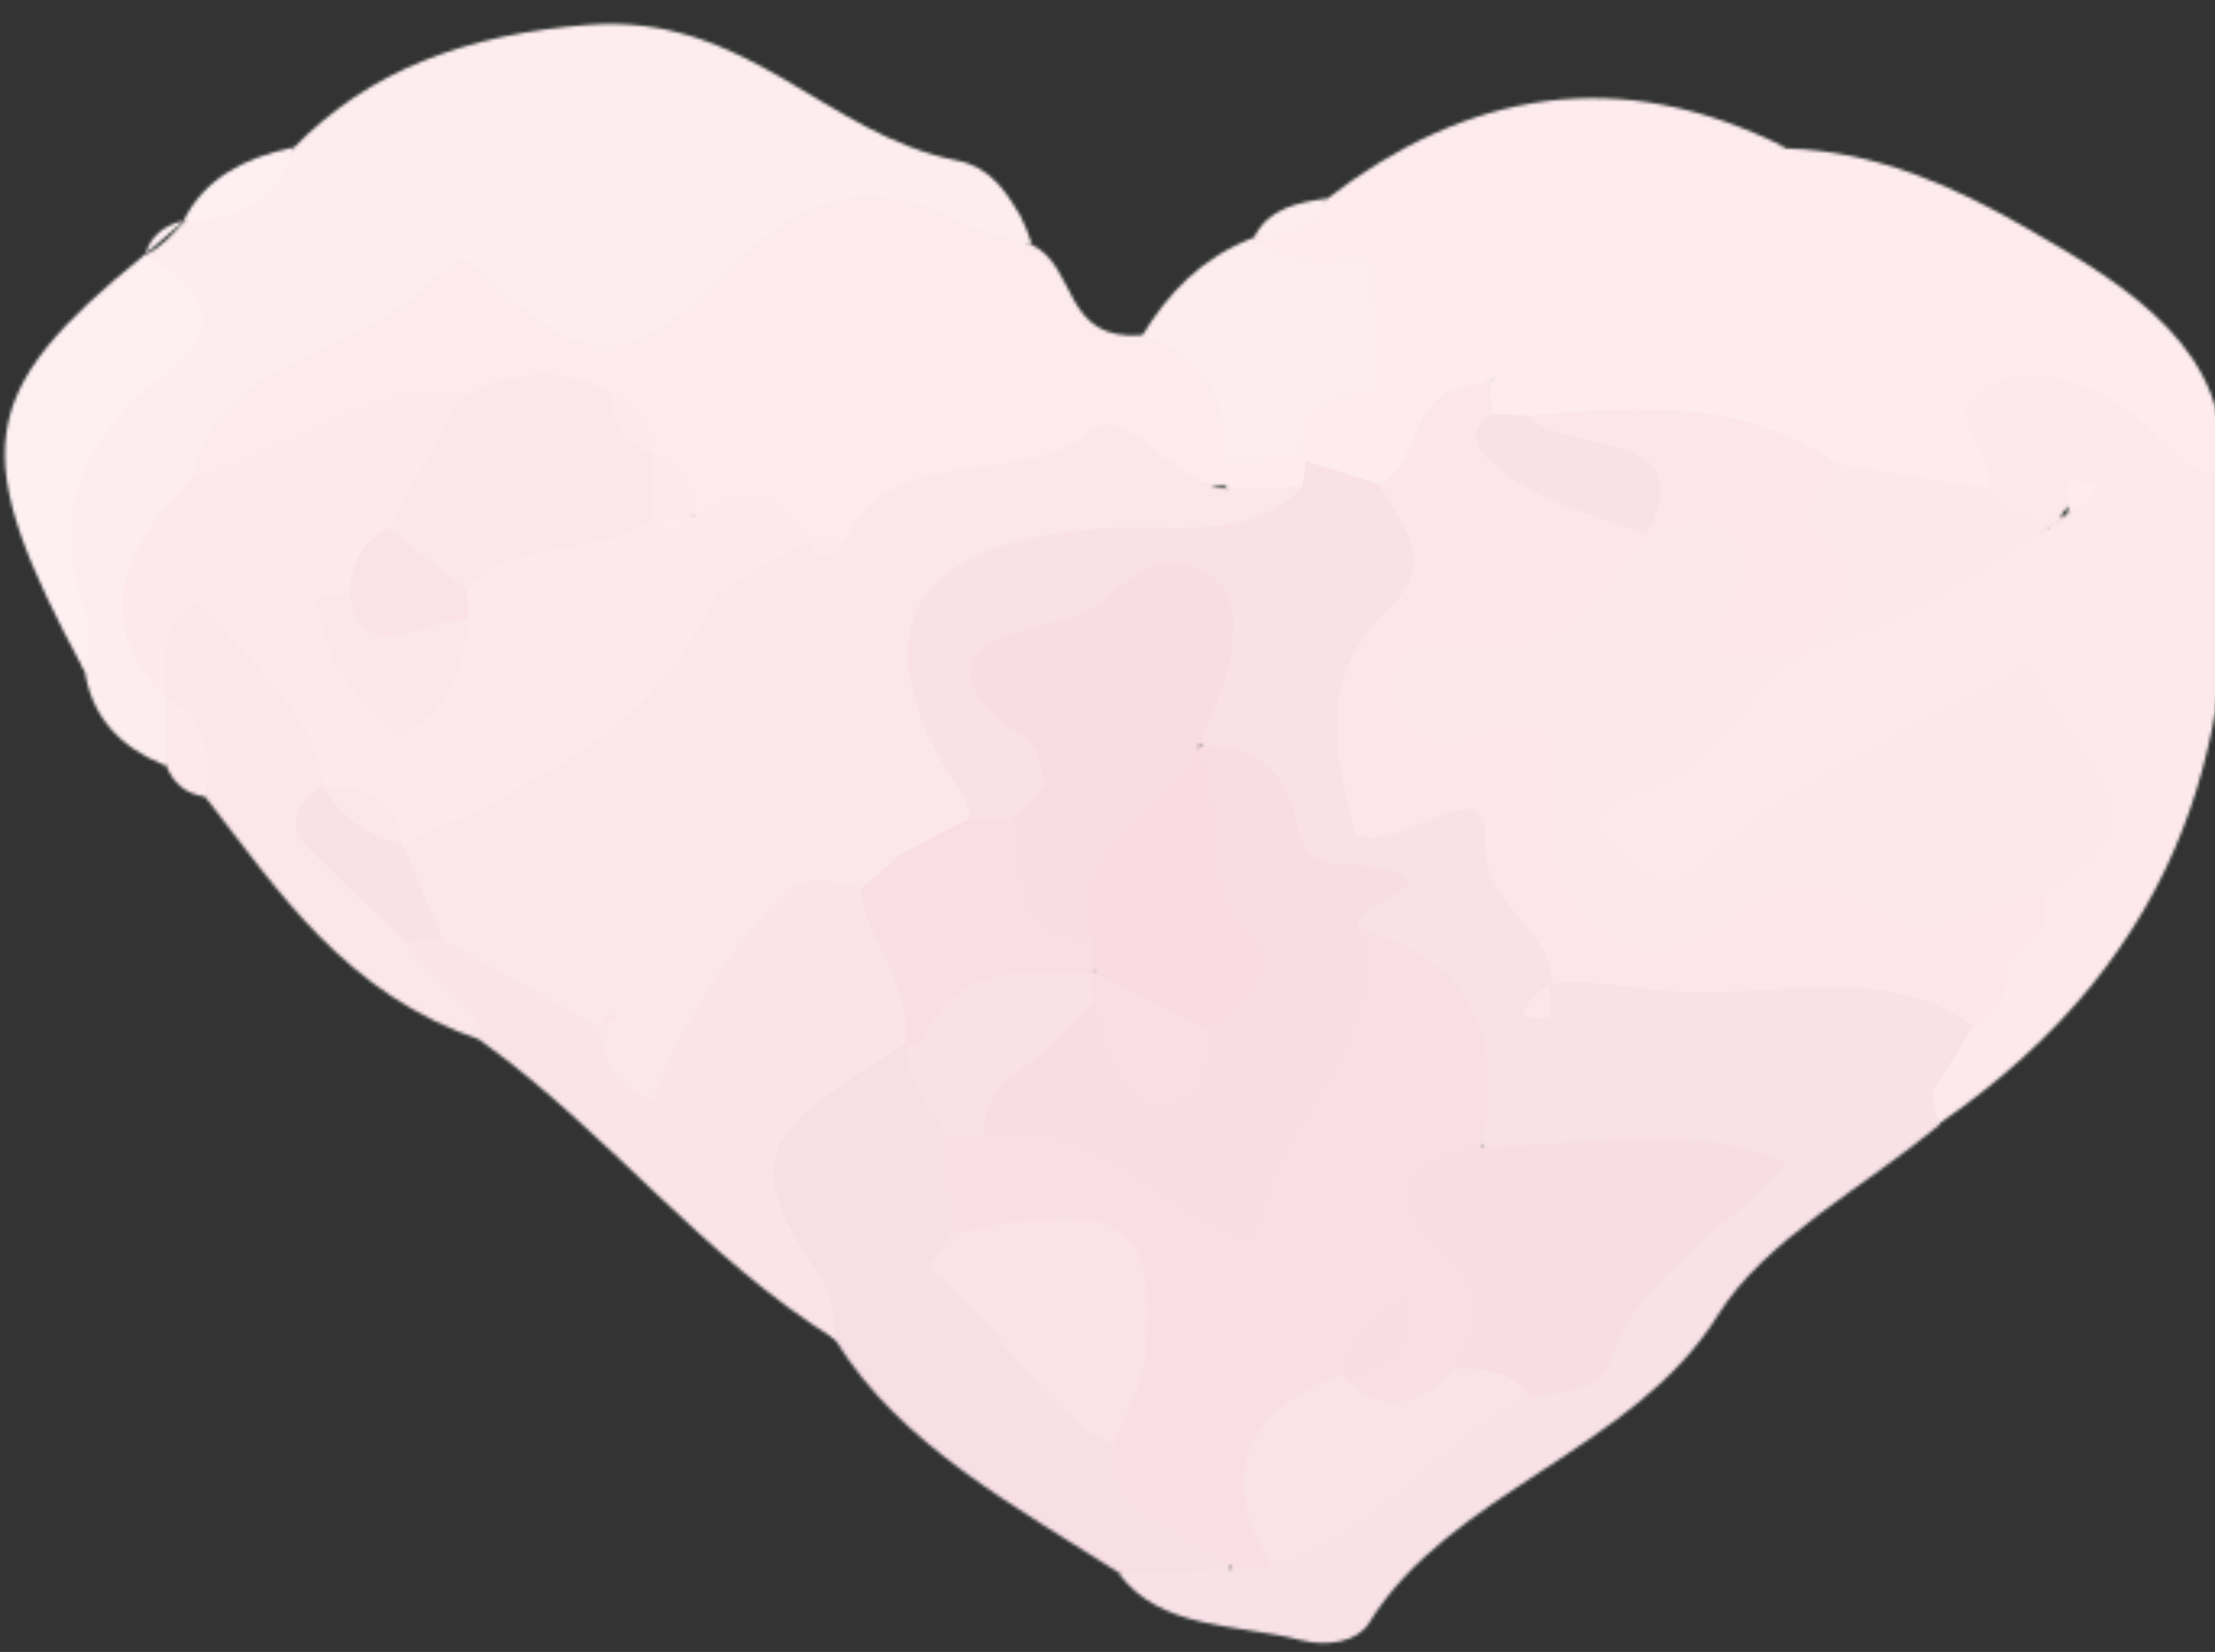 <svg width="685" height="511" viewBox="0 0 685 511" fill="none" xmlns="http://www.w3.org/2000/svg">
<rect x="0" y="0" width="685" height="511" fill="#333333" stroke="none"/>
<g clip-path="url(#clip0)">
<mask id="mask0" mask-type="alpha" maskUnits="userSpaceOnUse" x="1" y="7" width="688" height="502">
<path fill-rule="evenodd" clip-rule="evenodd" d="M26.333 208.42C28.623 221.533 36.719 231.067 51.074 236.803C57.876 232.211 59.446 226.117 59.175 219.404C58.585 215.182 57.592 211.013 56.206 206.937C48.337 185.107 57.864 165.858 70.879 147.149C99.926 117.881 127.093 86.122 180.505 114.923C191.626 120.92 210.484 118.38 217.699 107.948C241.803 72.864 282.374 79.272 319.123 75.482C318.139 72.398 316.903 69.379 315.422 66.444C311.068 59.158 306.052 51.534 296.023 49.646C254.828 41.533 231.061 3.782 181.769 7.663C144.394 10.638 114.216 21.533 90.642 45.889C82.13 56.321 68.027 60.954 56.807 68.582L56.937 68.576C53.38 72.308 50.187 76.298 45.043 78.8L44.839 78.81C41.242 87.949 45.977 99.64 38.415 106.511C2.656 138.924 15.642 173.625 26.407 208.432" fill="#F38390"/>
<path fill-rule="evenodd" clip-rule="evenodd" d="M318.99 75.656C311.788 73.456 303.792 72.227 297.452 68.868C265.541 52.005 243.953 64.133 222.893 85.625C195.66 113.383 181.569 113.945 152.832 87.635C141.58 77.341 143.32 78.238 131.46 89.063C109.292 109.29 65.906 111.856 60.028 146.916C88.575 159.85 109.156 135.195 134.865 134.756C148.254 131.96 161.477 127.779 175.526 130.298C181.341 132.025 186.612 134.772 190.984 138.355L198.938 146.324C204.187 151.987 209.22 157.813 217.26 161.061C228.451 162.98 238.545 167.095 248.975 170.797L256.415 171.577C261.537 171.073 266.537 169.846 271.197 167.95C306.143 150.439 343.994 147.493 383.055 150.631C386.248 146.427 388.396 141.751 389.37 136.885C388.132 117.753 384.2 100.679 353.407 103.642C328.393 105.703 333.42 82.552 319.064 75.653" fill="#F27181"/>
<path fill-rule="evenodd" clip-rule="evenodd" d="M599.586 347.689C676.621 294.639 694.384 224.721 687.212 147.705C677.341 141.642 676.293 130.856 669.207 123.478C655.987 109.813 637.142 103.808 617.294 110.163C592.226 118.165 597.1 135.055 604.276 151.083C609.62 159.405 617.03 165.154 629.392 164.489C637.104 164.399 636.839 156.45 643.021 154.757C641.328 158.772 636.741 160.466 633.405 163.284C601.65 166.424 578.567 183.169 554.861 198.699C528.237 207.205 511.6 226.01 492.052 241.649C479.892 251.45 483.105 262.579 493.904 271.425C504.993 280.55 517.602 290.125 533.364 276.741C548.585 263.721 566.937 254.317 584.222 243.719C596.044 236.563 606.861 219.218 622.224 227.171C637.587 235.124 634.86 252.56 628.991 267.072C626.863 270.847 625.073 274.744 623.244 278.597C620.33 284.053 617.68 289.62 614.897 295.117C611.251 302.233 606.953 309.118 602.041 315.71C596.862 322.488 592.602 329.515 592.653 337.674C593.447 341.584 595.904 345.097 599.582 347.581" fill="#F26B7E"/>
<path fill-rule="evenodd" clip-rule="evenodd" d="M614.969 150.693C617.87 139.979 598.645 128.171 614.251 119.673C628.097 112.103 645.146 118.205 656.742 126.008C666.945 132.773 672.608 144.092 686.89 147.276C690.889 108.767 658.588 88.735 626.92 70.636C605.187 58.165 580.863 46.675 552.23 45.89C502.964 29.163 472.154 69.819 429.961 74.981C425.515 76.781 421.848 79.701 419.499 83.311C417.279 90.728 419.053 98.399 417.576 105.857C416.249 109.274 414.632 112.613 412.738 115.851C407.846 122.215 400.417 127.242 397.439 134.68C397.292 138.795 398.643 142.822 401.315 146.237L406.881 150.571C413.428 154.145 421.423 155.506 429.264 154.381C451.395 148.732 447.095 127.615 461.62 117.59C493.409 101.136 528.717 93.388 564.611 87.284C537.956 115.236 492.536 95.582 462.94 116.347C460.741 117.773 459.095 119.704 458.215 121.889C457.335 124.074 457.263 126.412 458.008 128.599C461.717 131.955 466.353 134.519 471.537 136.08C499.854 140.038 530.286 136.277 555.999 150.061C575.408 155.454 594.968 158.617 615.007 150.722" fill="#F37784"/>
<path fill-rule="evenodd" clip-rule="evenodd" d="M258.618 414.929C278.456 446.878 313.679 465.737 346.374 486.729C356.404 492.615 367.328 491.665 378.475 488.906C390.967 465.256 358.785 460.639 352.585 444.903C338.024 421.448 308.063 405.675 305.181 376.562C306.374 367.164 305.647 357.704 303.031 348.582C298.197 336.362 290.978 325.7 275.917 320.192C215.5 342.049 212.445 358.718 258.581 414.93" fill="#CD2451"/>
<path fill-rule="evenodd" clip-rule="evenodd" d="M258.665 414.604C257.437 408.517 257.904 401.719 254.566 396.67C230.031 359.305 232.516 351.521 280.175 322.904L285.724 317.524C293.195 299.608 283.263 285.977 271.091 272.867C255.04 259.665 241.903 263.993 227.476 276.786C214.499 288.281 210.204 305.401 191.85 312.773L181.978 305.668C168.929 296.103 156.658 285.61 137.469 285.14C132.102 285.845 127.1 287.933 123.175 291.105C118.818 309.012 142.195 310.788 149.034 322.215C188.504 350.65 216.594 388.337 258.702 414.602" fill="#DF4967"/>
<path fill-rule="evenodd" clip-rule="evenodd" d="M380.942 485.189C369.401 485.738 357.772 486.399 346.196 487.011C359.196 504.214 382.765 502.326 402.371 507.365C410.22 509.447 419.723 507.982 423.341 502.131C447.934 461.832 505.631 448.297 531.236 406.891C545.549 383.661 576.556 367.25 600.027 347.79C598.659 344.784 597.85 341.614 597.627 338.387C575.95 332.525 559.582 341.132 544.221 352.624C513.898 371.75 499.917 402.732 469.959 422.163C441.063 437.153 418.22 458.395 391.295 475.395C387.715 478.527 384.25 481.747 380.939 485.097" fill="#CF3C61"/>
<path fill-rule="evenodd" clip-rule="evenodd" d="M423.294 81.18C443.753 83.272 463.601 87.674 480.644 70.8C498.857 52.662 525.314 47.822 552.192 45.612C500.688 19.651 453.814 28.001 410.33 61.535C405.15 68.535 393.779 67.191 387.97 73.317L387.828 73.461C393.073 95.05 407.853 89.111 423.334 81.239" fill="#F37C8A"/>
<path fill-rule="evenodd" clip-rule="evenodd" d="M26.517 208.318C26.592 201.916 28.631 194.912 26.411 189.158C15.104 160.318 24.925 135.395 50.763 115.709C73.411 98.42 59.335 89.292 44.99 78.561C-8.061 121.598 -10.581 139.652 26.519 208.379" fill="#F69BA5"/>
<path fill-rule="evenodd" clip-rule="evenodd" d="M149.047 321.87C147.238 308.318 130.792 302.659 125.368 291.032C126.062 271.011 103.174 256.541 108.131 235.487C101.97 210.658 91.403 188.836 56.706 183.83C39.492 193.136 43.326 204.454 51.314 216.174C62.934 224.077 54.454 237.872 63.508 246.574C86.409 276.05 106.79 307.475 149.047 321.87Z" fill="#E6576E"/>
<path fill-rule="evenodd" clip-rule="evenodd" d="M423.455 81.198C410.635 81.439 396.918 84.274 387.912 73.394C371.35 79.698 361.084 90.85 353.157 103.918C374.664 110.331 379.146 124.899 378.789 141.771C386.698 147.541 394.251 146.321 401.564 140.549C401.681 137.471 401.72 134.319 401.799 131.212C407.685 125.016 418.692 126.213 424.751 120.163C424.621 116.943 424.603 113.748 424.547 110.524C431.02 103.686 430.72 97.17 423.849 90.936C423.718 87.7 423.494 84.454 423.363 81.202" fill="#F38491"/>
<path fill-rule="evenodd" clip-rule="evenodd" d="M56.737 68.299C74.782 67.747 86.717 60.902 90.566 45.616C75.148 48.836 63.004 55.537 56.737 68.299Z" fill="#F69BA5"/>
<path fill-rule="evenodd" clip-rule="evenodd" d="M63.569 246.477C64.088 234.961 66.171 223.032 51.356 216.06C51.339 222.999 51.377 229.904 51.379 236.842C53.439 241.836 56.897 245.548 63.569 246.477Z" fill="#F1687B"/>
<path fill-rule="evenodd" clip-rule="evenodd" d="M388.015 73.171C397.897 72.44 406.529 70.113 410.4 61.371C400.908 62.604 392.101 64.725 388.015 73.171Z" fill="#F38491"/>
<path fill-rule="evenodd" clip-rule="evenodd" d="M45.097 78.485C49.061 75.05 53.026 71.642 56.992 68.258C54.026 68.795 51.303 70.058 49.181 71.883C47.058 73.708 45.635 76.009 45.097 78.485Z" fill="#F69BA5"/>
<path fill-rule="evenodd" clip-rule="evenodd" d="M51.218 216.014C51.598 205.244 48.204 193.716 61.983 186.057C68.355 190.555 76.342 193.211 84.779 193.639C93.217 194.066 101.662 192.242 108.884 188.433C117.657 182.578 123.154 174.575 129.164 166.855C137.343 153.21 152.206 140.721 142.247 123.638C109.418 117.198 88.852 142.691 60.122 146.884C38.758 168.668 27.226 191.105 51.182 216.047" fill="#F1687B"/>
<path fill-rule="evenodd" clip-rule="evenodd" d="M136.619 290.552C152.811 299.578 169.034 308.602 185.288 317.625L185.292 317.733C186.463 325.615 187.782 333.491 201.561 340.574C210.733 317.597 223.246 296.55 241.113 277.781C249.648 268.838 257.319 272.91 265.99 274.678L274.092 274.293C279.366 273.098 284.433 271.307 289.148 268.97C298.418 263.554 305.865 257.043 307.339 247.192C290.526 184.73 290.581 185.173 364.189 173.533C380.762 170.887 406.669 174.937 403.049 148.653C394.694 145.979 386.744 145.989 379.449 151.219C362.11 149.126 347.617 124.819 337.939 132.987C315.576 151.97 273.859 136.404 261.682 167.14C257.968 170.618 254.073 171.002 249.926 167.914C237.439 163.901 224.51 167.741 218.721 175.371C192.215 209.721 150.269 231.601 119.237 262.159C115.176 275.879 123.702 284.149 136.543 290.509" fill="#E6576E"/>
<path fill-rule="evenodd" clip-rule="evenodd" d="M124.483 261.366C163.131 243.402 201.753 226.206 219.116 188.203C223.155 179.48 239.458 174.378 250.099 167.658C242.783 152.141 230.324 151.015 214.399 159.505L208.427 160.295C204.667 158.94 200.765 157.76 196.754 156.616C192 156.424 187.221 156.765 182.546 157.629C164.58 161.905 145.191 164.008 135.869 180.439C133.879 184.308 132.225 188.283 130.921 192.336C107.297 224.438 111.242 179.462 97.368 184.617L62.01 186.299C75.885 204.558 97.379 219.263 99.8 242.946L102.898 248.076C107.005 252.656 112.126 256.539 117.998 259.526L124.485 261.396" fill="#F06377"/>
<path fill-rule="evenodd" clip-rule="evenodd" d="M144.194 182.399C158.545 165.544 186.333 173.437 202.351 159.759C209.011 153.023 208.583 146.547 201.735 140.377C194.388 135.612 196.204 126.419 188.949 121.65C173.013 113.025 157.442 114.365 142.158 123.738C134.724 137.002 127.271 150.262 119.799 163.518C122.955 174.195 123.769 187.01 144.195 182.429" fill="#E6576E"/>
<path fill-rule="evenodd" clip-rule="evenodd" d="M188.869 121.628C189.635 129.572 192.039 136.7 201.653 140.379C201.124 132.332 198.81 125.137 188.869 121.628Z" fill="#F06377"/>
<path fill-rule="evenodd" clip-rule="evenodd" d="M201.655 140.457C201.916 146.919 202.067 153.417 202.291 159.866L202.578 160.083C204.233 161.224 206.364 161.791 208.54 161.671C210.717 161.55 212.776 160.75 214.304 159.433C213.774 151.368 211.405 144.191 201.692 140.455" fill="#F06377"/>
<path fill-rule="evenodd" clip-rule="evenodd" d="M379.226 151.231L402.484 150.602L406.339 145.623L403.868 142.676L401.712 140.664L378.977 141.882C378.935 144.948 379.063 148.113 379.227 151.262" fill="#F37784"/>
<path fill-rule="evenodd" clip-rule="evenodd" d="M249.948 167.727C254.321 174.158 258.204 173.973 261.699 166.954C257.797 167.139 253.882 167.432 249.948 167.727Z" fill="#F06377"/>
<path fill-rule="evenodd" clip-rule="evenodd" d="M632.468 277.422C678.566 251.068 636.138 230.659 628.498 203.928C593.347 224.19 555.963 239.169 530.29 262.848C513.32 278.561 509.749 269.52 501.905 262.955C488.074 251.333 500.374 248.476 512.124 243.91C533.818 235.495 540.27 214.48 558.384 202.781L555.518 196.961C543.411 178.472 553.271 134.468 499.448 164.091C482.66 178.813 460.375 184.509 439.198 192.884C412.311 203.466 413.045 227.608 436.696 232.301C464.512 237.824 465.803 247.756 469.367 266.253C475.593 297.886 508.278 311.989 536.992 294.797C554.672 284.269 562.12 278.711 581.998 291.858C599.13 303.108 618.229 289.628 632.429 277.378" fill="#EE6175"/>
<path fill-rule="evenodd" clip-rule="evenodd" d="M632.525 277.405C615.403 276.683 599.609 293.72 582.445 282.784C563.301 270.574 552.555 270.748 531.843 286.728C508.776 304.51 478.27 285.036 479.039 251.754C479.546 232.157 488.487 215.308 451.084 229.302C442.919 232.348 429.205 223.276 430.96 210.748C432.002 203.017 439.717 198.041 447.197 199.636C483.365 207.379 494.576 184.292 509.699 165.813L507.231 159.785C496.361 144.939 472.171 143.217 461.333 128.262C461.21 125.195 461.028 122.085 460.79 118.932L460.618 118.802C433.86 117.755 441.308 142.427 426.232 150.15C418.879 186.127 381.231 220.228 413.576 258.617C445.601 262.486 450.559 289.766 470.459 304.167C474.367 307.131 478.717 309.669 483.408 311.724C524.773 322.814 567.887 315.708 610.193 317.536C619.272 312.802 620.993 305.377 621.191 297.425C625.461 294.364 628.014 290.11 632.189 286.977C632.338 283.774 632.449 280.573 632.562 277.403" fill="#EA566D"/>
<path fill-rule="evenodd" clip-rule="evenodd" d="M610.265 317.656C583.357 297.446 549.473 308.682 518.914 306.805C506.023 306.036 493.032 302.802 479.769 304.307L479.939 304.391C480.715 287.378 457.868 280.529 459.2 258.915C460.495 236.843 433.196 264.296 419.101 258.044C417.653 259.513 416.66 261.248 416.21 263.094C415.761 264.94 415.87 266.839 416.526 268.619C423.326 275.48 414.062 284.224 419.592 291.298C447.321 308.874 438.873 343.797 466.891 361.191C495.499 366.154 524.108 367.924 552.661 359.598C563.114 345.885 584.386 348.143 597.343 338.148C601.643 331.282 605.907 324.463 610.225 317.581" fill="#DA3C5E"/>
<path fill-rule="evenodd" clip-rule="evenodd" d="M615.07 151.08C599.227 148.538 583.39 145.985 567.559 143.422C533.958 160.373 563.971 183.065 558.031 202.554L558.221 202.668C589.37 193.832 614.411 176.966 639.08 159.58C629.402 159.948 620.513 158.743 615.147 151.138" fill="#EE6175"/>
<path fill-rule="evenodd" clip-rule="evenodd" d="M639.013 159.633C643.961 157.215 649.767 150.345 647.029 149.599C633.458 145.633 641.932 156.128 638.937 159.575" fill="#F37784"/>
<path fill-rule="evenodd" clip-rule="evenodd" d="M632.118 287.304C628.441 290.812 624.8 294.288 621.12 297.751C624.8 294.288 628.441 290.812 632.118 287.304Z" fill="#EE6175"/>
<path fill-rule="evenodd" clip-rule="evenodd" d="M419.362 267.24C419.23 263.974 419.099 260.724 419.097 257.468C412.9 233.909 407.098 209.595 428.792 189.086C445.183 173.607 433.368 162.419 426.388 149.773L404.025 142.696L402.642 150.672C386.208 167.858 362.91 161.947 342.334 163.325C285.023 167.097 267.023 191.392 291.278 235.687C294.419 241.39 299.418 246.297 299.891 252.941L307.235 256.263L315.594 254.851C321.166 252.46 325.612 248.558 328.172 243.812C330.732 239.065 331.248 233.768 329.632 228.824C323.08 211.196 331.912 196.722 352.438 196.851C375.095 196.986 360.358 218.101 367.548 228.126C389.175 237.189 375.549 278.432 419.418 267.237" fill="#DB395D"/>
<path fill-rule="evenodd" clip-rule="evenodd" d="M460.582 118.576C493.375 117.019 526.132 115.464 558.931 114.015C573.498 113.323 584.615 110.239 589.204 96.409C593.364 83.871 594.85 75.747 575.097 72.765C542.654 67.905 480.35 91.747 460.41 118.446L460.582 118.576Z" fill="#F37C8A"/>
<path fill-rule="evenodd" clip-rule="evenodd" d="M558.09 202.485C561.721 190.5 585.614 180.378 561.771 165.57C554.471 161.079 564.978 150.887 567.638 143.326C539.637 123.324 506.152 125.424 472.342 128.646C470.592 135.794 475.509 144.653 481.668 142.471C516.393 130.221 497.953 159.697 509.137 165.355L509.561 165.765C537.553 154.342 543.132 170.834 535.845 185.004C521.202 213.486 547.564 199.806 558.09 202.485Z" fill="#EA566D"/>
<path fill-rule="evenodd" clip-rule="evenodd" d="M509.145 165.157C527.69 131.478 483.828 141.272 472.359 128.521C468.648 128.406 464.935 128.244 461.222 128.083C453.599 133.451 456.075 138.308 461.632 143.295C474.554 154.857 492.395 159.29 509.148 165.218" fill="#D93C5B"/>
<path fill-rule="evenodd" clip-rule="evenodd" d="M423.86 90.978C424.124 97.529 424.389 104.064 424.652 110.583C436.403 103.492 436.139 96.957 423.86 90.978Z" fill="#F37C8A"/>
<path fill-rule="evenodd" clip-rule="evenodd" d="M424.829 120.246C415.191 121.041 406.515 123.171 401.896 131.27C411.574 130.55 420.309 128.494 424.829 120.246Z" fill="#F37C8A"/>
<path fill-rule="evenodd" clip-rule="evenodd" d="M458.321 354.342C464.186 324.614 459.57 298.951 420.792 287.086C413.932 293.13 411.111 300.873 407.72 308.304C392.97 340.314 383.336 380.535 327.24 341.229C321.973 337.576 313.376 345.147 305.819 345.845C300.915 346.553 296.443 348.704 293.229 351.9C293.629 361.81 293.863 371.728 294.225 381.609C344.459 385.505 337.161 420.189 344.023 447.267C342.447 469.321 368.451 472.556 380.973 485.025C385.119 484.827 389.29 484.767 393.422 484.678C405.221 466.841 401.269 445.695 412.151 428.102C412.083 429.642 415.001 422.448 413.272 428.786C411.544 435.124 414.941 426.924 413.84 433.647C428.654 444.546 442.253 442.362 455.14 430.805C483.295 405.565 451.54 379.779 458.321 354.342Z" fill="#D72453"/>
<path fill-rule="evenodd" clip-rule="evenodd" d="M344.173 447.186C347.656 437.937 353.425 428.78 354.27 419.412C358.285 376.944 347.034 370.179 294.382 381.537C291.777 385.456 286.25 392.328 287.07 392.888C309.673 408.44 318.586 433.973 344.173 447.186Z" fill="#DE3D5E"/>
<path fill-rule="evenodd" clip-rule="evenodd" d="M293.244 351.648C297.046 351.667 300.824 351.549 304.598 351.338C311.838 346.953 311.982 338.141 320.439 334.496C325.984 330.907 330.936 326.722 335.159 322.057C339.713 316.831 342.772 311.292 341.69 304.721C339.401 300.833 335.889 297.548 331.516 295.202C294.949 279.547 286.788 300.603 279.824 323.276L279.982 323.069C279.782 334.188 287.391 342.6 293.244 351.633" fill="#DE375D"/>
<path fill-rule="evenodd" clip-rule="evenodd" d="M279.779 323.197L285.403 322.422C293.734 299.179 315.464 299.666 337.813 301.215L341.693 295.853C341.524 291.651 340.085 287.578 337.507 284.006C329.32 273.641 327.26 259.834 312.658 253.123L300.157 253.012C292.674 256.871 285.223 260.749 277.804 264.646C274.231 268.218 270.392 271.603 266.31 274.78L266.11 274.882C267.732 291.628 283.104 305.447 279.798 323.196" fill="#D62353"/>
<path fill-rule="evenodd" clip-rule="evenodd" d="M136.853 290.359C132.755 280.738 128.657 271.107 124.558 261.465L124.351 261.368C117.598 254.142 109.354 247.976 99.987 243.146L99.852 243.014C90.532 248.745 88.657 255.597 96.022 262.992C105.476 272.533 115.474 281.755 125.272 291.079C129.123 290.896 132.932 290.622 136.779 290.363" fill="#D93959"/>
<path fill-rule="evenodd" clip-rule="evenodd" d="M458.146 354.62C432.773 358.713 430.362 371.51 444.637 384.925C458.294 397.755 459.17 409.32 449.394 423.326C454.525 431.051 466.648 426.543 472.955 432.2C482.377 431 495.266 429.849 497.456 422.591C505.609 395.028 534.329 380.658 552.873 359.863C522.665 346.101 489.962 354.519 458.146 354.62Z" fill="#D41C4D"/>
<path fill-rule="evenodd" clip-rule="evenodd" d="M473.134 432.236C468.191 424.12 459.132 423.277 449.573 423.363C438.304 436.18 426.546 437.339 414.208 425.045C380.469 439.024 378.763 460.091 393.438 484.786C426.915 474.442 443.788 446.682 473.131 432.175" fill="#DF4161"/>
<path fill-rule="evenodd" clip-rule="evenodd" d="M97.376 184.506C103.151 208.124 103.151 208.124 123.403 227.996C139.311 219.264 144.226 206.446 144.653 191.752C133.822 185.276 120.101 187.097 108.257 183.527L97.376 184.506Z" fill="#E6576E"/>
<path fill-rule="evenodd" clip-rule="evenodd" d="M108.207 183.487C112.425 208.514 132.11 190.032 144.6 191.711C144.624 188.637 144.555 185.568 144.224 182.403L119.821 163.484C111.041 168.28 108.739 175.55 108.133 183.491" fill="#DB3A60"/>
<path fill-rule="evenodd" clip-rule="evenodd" d="M266.216 274.685C270.064 271.276 273.858 267.901 277.707 264.523C273.858 267.901 270.064 271.276 266.216 274.685Z" fill="#DF4967"/>
<path fill-rule="evenodd" clip-rule="evenodd" d="M185.587 317.788L190.194 315.279C189.211 312.038 187.336 312.896 185.545 317.682L185.55 317.789" fill="#DF4967"/>
<path fill-rule="evenodd" clip-rule="evenodd" d="M100.044 243.121C102.195 247.488 105.493 251.384 109.702 254.532C113.911 257.68 118.928 260.002 124.396 261.332C123.244 248.883 115.173 242.739 100.044 243.121Z" fill="#E6576E"/>
<path fill-rule="evenodd" clip-rule="evenodd" d="M214.308 159.454L202.609 160.101C206.851 165.584 210.685 165.126 214.308 159.454Z" fill="#F27181"/>
<path fill-rule="evenodd" clip-rule="evenodd" d="M338.38 310.375C334.628 313.919 330.879 317.541 327.072 321.088C323.265 324.635 319.561 327.977 315.5 331.229C306.118 335.887 304.588 343.461 304.466 351.474C340.569 344.377 355.37 374.704 388.264 383.683C391.734 348.812 429.916 323.864 420.672 286.939C413.156 280.872 458.485 271.676 419.552 267.472C408.289 268.27 402.764 265.105 401.009 254.722C398.835 241.299 390.614 230.624 371.303 230.544L365.947 235.687C352.758 262.274 379.666 287.446 367.523 313.737C353.979 332.457 348.363 310.038 338.417 310.373" fill="#CF1A47"/>
<path fill-rule="evenodd" clip-rule="evenodd" d="M479.986 304.318C474.924 306.649 469.23 313.545 471.855 314.234C485.286 317.976 476.838 307.665 479.815 304.218L479.986 304.318Z" fill="#EA566D"/>
<path fill-rule="evenodd" clip-rule="evenodd" d="M312.464 253.107C321.187 265.561 307.278 288.716 337.579 291.041C344.634 269.55 364.685 252.852 370.534 230.911L371.255 230.369C374.494 220.99 379.185 211.711 380.639 202.248C382.094 192.785 382.96 181.151 370.843 176.07C358.103 170.757 348.996 178.647 340.834 186.492L330.945 191.575C296.769 197.583 289.151 208.815 317.84 229.098C321.565 231.749 321.612 237.974 323.376 242.579C319.811 246.208 316.855 250.192 312.526 253.258" fill="#CF1A47"/>
<path fill-rule="evenodd" clip-rule="evenodd" d="M312.586 253.072C316.15 249.507 319.825 245.937 323.445 242.4C319.769 245.94 316.187 249.506 312.586 253.072Z" fill="#D62353"/>
<path fill-rule="evenodd" clip-rule="evenodd" d="M414.139 424.998C429.946 423.385 438.099 417.297 434.832 402.501C419.983 406.711 419.595 417.317 414.139 424.998Z" fill="#D41C4D"/>
<path fill-rule="evenodd" clip-rule="evenodd" d="M338.425 310.367C339.635 315.059 339.766 320.141 342.161 324.331C346.15 331.243 349.228 342.24 358.869 341.689C373.783 340.78 373.177 328.542 374.275 318.975C368.243 305.121 359.374 294.937 338.447 300.805L337.784 301.375L338.425 310.367Z" fill="#D62353"/>
<path fill-rule="evenodd" clip-rule="evenodd" d="M315.626 331.159C319.505 327.779 323.36 324.401 327.191 321.024C323.36 324.401 319.505 327.779 315.626 331.159Z" fill="#D62353"/>
<path fill-rule="evenodd" clip-rule="evenodd" d="M338.341 300.76C350.297 306.834 362.252 312.862 374.191 318.937C385.59 311.214 397.294 299.078 388.116 290.119C369.588 272.072 381.017 249.462 370.563 230.984C359.964 251.156 326.781 263.175 337.599 291.123C337.876 294.309 338.136 297.525 338.34 300.745" fill="#D1173A"/>
</mask>
<g mask="url(#mask0)">
<path fill-rule="evenodd" clip-rule="evenodd" d="M26.333 208.42C28.623 221.533 36.719 231.067 51.074 236.803C57.876 232.211 59.446 226.117 59.175 219.404C58.585 215.182 57.593 211.013 56.206 206.937C48.337 185.107 57.864 165.858 70.879 147.149C99.926 117.881 127.093 86.122 180.505 114.923C191.627 120.92 210.484 118.38 217.699 107.948C241.803 72.864 282.374 79.272 319.123 75.482C318.139 72.398 316.903 69.379 315.422 66.444C311.068 59.158 306.052 51.534 296.023 49.646C254.828 41.533 231.061 3.782 181.769 7.663C144.394 10.638 114.216 21.533 90.642 45.889C82.13 56.321 68.027 60.954 56.807 68.582L56.937 68.576C53.38 72.308 50.187 76.298 45.043 78.8L44.839 78.81C41.242 87.949 45.977 99.64 38.415 106.511C2.656 138.924 15.642 173.625 26.408 208.432" fill="#F38390"/>
<path fill-rule="evenodd" clip-rule="evenodd" d="M318.99 75.656C311.788 73.456 303.792 72.227 297.452 68.868C265.541 52.005 243.953 64.133 222.893 85.625C195.66 113.383 181.569 113.945 152.832 87.635C141.58 77.341 143.32 78.238 131.459 89.063C109.292 109.29 65.906 111.856 60.028 146.916C88.575 159.85 109.156 135.195 134.865 134.756C148.254 131.96 161.477 127.779 175.526 130.298C181.341 132.025 186.612 134.772 190.984 138.355L198.938 146.324C204.187 151.987 209.22 157.813 217.26 161.061C228.451 162.98 238.545 167.095 248.975 170.797L256.415 171.577C261.537 171.073 266.537 169.846 271.197 167.95C306.143 150.439 343.994 147.493 383.055 150.631C386.248 146.427 388.396 141.751 389.37 136.885C388.132 117.753 384.2 100.679 353.407 103.642C328.393 105.703 333.42 82.552 319.064 75.653" fill="#F27181"/>
<path fill-rule="evenodd" clip-rule="evenodd" d="M599.586 347.689C676.621 294.639 694.384 224.721 687.212 147.705C677.341 141.642 676.293 130.856 669.207 123.478C655.987 109.813 637.142 103.808 617.294 110.163C592.226 118.165 597.1 135.055 604.276 151.083C609.62 159.405 617.03 165.154 629.392 164.489C637.104 164.399 636.839 156.45 643.021 154.757C641.328 158.772 636.741 160.466 633.405 163.284C601.65 166.424 578.567 183.169 554.861 198.699C528.237 207.205 511.6 226.01 492.052 241.649C479.892 251.45 483.105 262.579 493.904 271.425C504.993 280.55 517.602 290.125 533.364 276.741C548.585 263.721 566.937 254.317 584.222 243.719C596.044 236.563 606.861 219.218 622.224 227.171C637.587 235.124 634.86 252.56 628.991 267.072C626.863 270.847 625.073 274.744 623.244 278.597C620.33 284.053 617.68 289.62 614.897 295.117C611.251 302.233 606.953 309.118 602.041 315.71C596.862 322.488 592.602 329.515 592.653 337.674C593.447 341.584 595.904 345.097 599.582 347.581" fill="#F26B7E"/>
<path fill-rule="evenodd" clip-rule="evenodd" d="M614.969 150.693C617.87 139.979 598.645 128.171 614.251 119.673C628.097 112.103 645.146 118.205 656.742 126.008C666.945 132.773 672.608 144.092 686.89 147.276C690.889 108.767 658.588 88.735 626.92 70.636C605.187 58.165 580.863 46.675 552.23 45.89C502.964 29.163 472.154 69.819 429.961 74.981C425.515 76.781 421.848 79.701 419.499 83.311C417.279 90.728 419.053 98.399 417.576 105.857C416.249 109.274 414.632 112.613 412.738 115.851C407.846 122.215 400.417 127.242 397.439 134.68C397.292 138.795 398.643 142.822 401.315 146.237L406.881 150.571C413.428 154.145 421.423 155.506 429.264 154.381C451.395 148.732 447.095 127.615 461.62 117.59C493.409 101.136 528.717 93.388 564.611 87.284C537.956 115.236 492.536 95.582 462.94 116.347C460.741 117.773 459.095 119.704 458.215 121.889C457.335 124.074 457.263 126.412 458.008 128.599C461.717 131.955 466.353 134.519 471.537 136.08C499.854 140.038 530.286 136.277 555.999 150.061C575.408 155.454 594.968 158.617 615.007 150.722" fill="#F37784"/>
<path fill-rule="evenodd" clip-rule="evenodd" d="M258.618 414.929C278.456 446.878 313.679 465.737 346.374 486.729C356.404 492.615 367.328 491.665 378.475 488.906C390.967 465.256 358.785 460.639 352.585 444.903C338.024 421.448 308.063 405.675 305.181 376.562C306.374 367.164 305.647 357.704 303.031 348.582C298.197 336.362 290.978 325.7 275.917 320.192C215.5 342.049 212.445 358.718 258.581 414.93" fill="#CD2451"/>
<path fill-rule="evenodd" clip-rule="evenodd" d="M258.665 414.604C257.436 408.517 257.904 401.719 254.566 396.67C230.031 359.305 232.516 351.521 280.175 322.904L285.724 317.524C293.195 299.608 283.263 285.977 271.091 272.867C255.04 259.665 241.903 263.993 227.476 276.786C214.499 288.281 210.204 305.401 191.85 312.773L181.978 305.668C168.929 296.103 156.658 285.61 137.469 285.14C132.102 285.845 127.099 287.933 123.175 291.105C118.818 309.012 142.195 310.788 149.034 322.215C188.504 350.65 216.594 388.337 258.702 414.602" fill="#DF4967"/>
<path fill-rule="evenodd" clip-rule="evenodd" d="M380.942 485.189C369.401 485.738 357.772 486.399 346.196 487.011C359.196 504.214 382.765 502.326 402.371 507.365C410.22 509.447 419.723 507.982 423.341 502.131C447.934 461.832 505.631 448.297 531.236 406.891C545.549 383.661 576.556 367.25 600.027 347.79C598.659 344.784 597.85 341.614 597.627 338.387C575.95 332.525 559.582 341.132 544.221 352.624C513.898 371.75 499.917 402.732 469.959 422.163C441.063 437.153 418.22 458.395 391.295 475.395C387.715 478.527 384.25 481.747 380.939 485.097" fill="#CF3C61"/>
<path fill-rule="evenodd" clip-rule="evenodd" d="M423.294 81.18C443.753 83.272 463.601 87.674 480.644 70.8C498.857 52.662 525.314 47.822 552.192 45.612C500.688 19.651 453.814 28.001 410.33 61.535C405.15 68.535 393.779 67.191 387.97 73.317L387.828 73.461C393.073 95.05 407.854 89.111 423.334 81.239" fill="#F37C8A"/>
<path fill-rule="evenodd" clip-rule="evenodd" d="M26.517 208.318C26.592 201.916 28.631 194.912 26.411 189.158C15.104 160.318 24.925 135.395 50.763 115.709C73.411 98.42 59.335 89.292 44.99 78.561C-8.061 121.598 -10.581 139.652 26.519 208.379" fill="#F69BA5"/>
<path fill-rule="evenodd" clip-rule="evenodd" d="M149.047 321.87C147.238 308.318 130.792 302.659 125.368 291.032C126.062 271.011 103.174 256.541 108.132 235.487C101.97 210.658 91.403 188.836 56.706 183.83C39.492 193.136 43.326 204.454 51.314 216.174C62.934 224.077 54.455 237.872 63.508 246.574C86.409 276.05 106.79 307.475 149.047 321.87Z" fill="#E6576E"/>
<path fill-rule="evenodd" clip-rule="evenodd" d="M423.456 81.198C410.635 81.439 396.918 84.274 387.912 73.394C371.35 79.698 361.084 90.85 353.157 103.918C374.664 110.331 379.146 124.899 378.789 141.771C386.698 147.541 394.251 146.321 401.564 140.549C401.681 137.471 401.72 134.319 401.799 131.212C407.686 125.016 418.692 126.213 424.751 120.163C424.621 116.943 424.603 113.748 424.547 110.524C431.02 103.686 430.72 97.17 423.849 90.936C423.718 87.7 423.494 84.454 423.363 81.202" fill="#F38491"/>
<path fill-rule="evenodd" clip-rule="evenodd" d="M56.737 68.299C74.782 67.747 86.718 60.902 90.566 45.616C75.148 48.836 63.004 55.537 56.737 68.299Z" fill="#F69BA5"/>
<path fill-rule="evenodd" clip-rule="evenodd" d="M63.569 246.477C64.088 234.961 66.171 223.032 51.356 216.06C51.339 222.999 51.377 229.904 51.379 236.842C53.439 241.836 56.897 245.548 63.569 246.477Z" fill="#F1687B"/>
<path fill-rule="evenodd" clip-rule="evenodd" d="M388.015 73.171C397.897 72.44 406.529 70.113 410.4 61.371C400.908 62.604 392.101 64.725 388.015 73.171Z" fill="#F38491"/>
<path fill-rule="evenodd" clip-rule="evenodd" d="M45.097 78.485C49.061 75.05 53.026 71.642 56.992 68.258C54.026 68.795 51.304 70.058 49.181 71.883C47.059 73.708 45.635 76.009 45.097 78.485Z" fill="#F69BA5"/>
<path fill-rule="evenodd" clip-rule="evenodd" d="M51.218 216.014C51.598 205.244 48.204 193.716 61.983 186.056C68.355 190.555 76.342 193.211 84.779 193.639C93.217 194.066 101.662 192.242 108.884 188.433C117.657 182.578 123.154 174.575 129.164 166.855C137.343 153.21 152.206 140.721 142.247 123.638C109.418 117.198 88.852 142.691 60.122 146.884C38.758 168.668 27.226 191.105 51.182 216.047" fill="#F1687B"/>
<path fill-rule="evenodd" clip-rule="evenodd" d="M136.619 290.552C152.811 299.578 169.034 308.602 185.288 317.625L185.292 317.733C186.463 325.615 187.782 333.491 201.561 340.574C210.733 317.597 223.246 296.55 241.113 277.781C249.648 268.838 257.319 272.91 265.99 274.678L274.092 274.293C279.366 273.098 284.433 271.307 289.148 268.97C298.418 263.554 305.865 257.043 307.339 247.192C290.526 184.73 290.581 185.173 364.189 173.533C380.762 170.887 406.669 174.937 403.049 148.653C394.694 145.979 386.744 145.989 379.449 151.219C362.11 149.126 347.617 124.819 337.939 132.987C315.576 151.97 273.859 136.404 261.682 167.14C257.968 170.618 254.073 171.002 249.926 167.914C237.439 163.901 224.51 167.741 218.721 175.371C192.215 209.721 150.269 231.601 119.236 262.159C115.176 275.879 123.702 284.149 136.543 290.509" fill="#E6576E"/>
<path fill-rule="evenodd" clip-rule="evenodd" d="M124.483 261.366C163.131 243.402 201.753 226.206 219.116 188.203C223.155 179.48 239.458 174.378 250.099 167.658C242.783 152.141 230.324 151.015 214.399 159.505L208.427 160.295C204.667 158.94 200.765 157.76 196.754 156.616C192 156.424 187.221 156.765 182.546 157.629C164.58 161.905 145.191 164.008 135.869 180.439C133.879 184.308 132.225 188.283 130.921 192.336C107.297 224.438 111.242 179.462 97.368 184.617L62.01 186.299C75.885 204.558 97.379 219.263 99.8 242.946L102.898 248.076C107.005 252.656 112.126 256.539 117.998 259.526L124.485 261.396" fill="#F06377"/>
<path fill-rule="evenodd" clip-rule="evenodd" d="M144.194 182.399C158.545 165.544 186.333 173.437 202.351 159.759C209.011 153.023 208.583 146.547 201.735 140.377C194.388 135.612 196.204 126.419 188.949 121.65C173.013 113.025 157.442 114.365 142.158 123.738C134.724 137.002 127.271 150.262 119.799 163.518C122.955 174.195 123.769 187.01 144.195 182.429" fill="#E6576E"/>
<path fill-rule="evenodd" clip-rule="evenodd" d="M188.869 121.628C189.635 129.572 192.039 136.7 201.653 140.379C201.124 132.332 198.81 125.137 188.869 121.628Z" fill="#F06377"/>
<path fill-rule="evenodd" clip-rule="evenodd" d="M201.655 140.457C201.916 146.919 202.067 153.417 202.291 159.866L202.578 160.083C204.233 161.224 206.364 161.791 208.54 161.671C210.717 161.55 212.776 160.75 214.304 159.433C213.774 151.368 211.405 144.191 201.692 140.455" fill="#F06377"/>
<path fill-rule="evenodd" clip-rule="evenodd" d="M379.226 151.231L402.484 150.602L406.339 145.623L403.868 142.676L401.712 140.664L378.977 141.882C378.935 144.948 379.063 148.113 379.227 151.262" fill="#F37784"/>
<path fill-rule="evenodd" clip-rule="evenodd" d="M249.948 167.727C254.321 174.158 258.204 173.973 261.699 166.954C257.797 167.139 253.882 167.432 249.948 167.727Z" fill="#F06377"/>
<path fill-rule="evenodd" clip-rule="evenodd" d="M632.468 277.422C678.566 251.068 636.138 230.659 628.498 203.928C593.347 224.19 555.963 239.169 530.29 262.848C513.32 278.561 509.749 269.52 501.905 262.955C488.074 251.333 500.374 248.476 512.124 243.91C533.818 235.495 540.27 214.48 558.384 202.781L555.518 196.961C543.411 178.472 553.271 134.468 499.448 164.091C482.66 178.813 460.375 184.509 439.198 192.884C412.311 203.466 413.045 227.608 436.696 232.301C464.512 237.824 465.803 247.756 469.367 266.253C475.593 297.886 508.278 311.989 536.992 294.797C554.672 284.269 562.12 278.711 581.998 291.858C599.13 303.108 618.229 289.628 632.429 277.378" fill="#EE6175"/>
<path fill-rule="evenodd" clip-rule="evenodd" d="M632.525 277.405C615.403 276.683 599.609 293.72 582.445 282.784C563.301 270.574 552.555 270.748 531.843 286.728C508.776 304.51 478.27 285.036 479.039 251.754C479.546 232.157 488.487 215.308 451.084 229.302C442.919 232.348 429.205 223.276 430.96 210.748C432.002 203.017 439.717 198.041 447.197 199.636C483.365 207.379 494.576 184.292 509.699 165.813L507.231 159.785C496.361 144.939 472.171 143.217 461.333 128.262C461.21 125.195 461.028 122.085 460.79 118.932L460.618 118.802C433.86 117.755 441.308 142.427 426.232 150.15C418.879 186.127 381.231 220.228 413.576 258.617C445.601 262.486 450.559 289.766 470.459 304.167C474.367 307.131 478.717 309.669 483.408 311.724C524.773 322.814 567.887 315.708 610.193 317.536C619.272 312.802 620.993 305.377 621.191 297.425C625.461 294.364 628.014 290.11 632.189 286.977C632.338 283.774 632.449 280.573 632.562 277.403" fill="#EA566D"/>
<path fill-rule="evenodd" clip-rule="evenodd" d="M610.265 317.656C583.357 297.446 549.473 308.682 518.914 306.805C506.023 306.036 493.032 302.802 479.769 304.307L479.939 304.391C480.715 287.378 457.868 280.529 459.2 258.915C460.495 236.843 433.196 264.296 419.101 258.044C417.653 259.513 416.66 261.248 416.21 263.094C415.761 264.94 415.87 266.839 416.526 268.619C423.327 275.48 414.062 284.224 419.592 291.298C447.321 308.874 438.873 343.797 466.891 361.191C495.499 366.154 524.108 367.925 552.661 359.598C563.114 345.885 584.386 348.143 597.343 338.148C601.643 331.282 605.907 324.463 610.225 317.581" fill="#DA3C5E"/>
<path fill-rule="evenodd" clip-rule="evenodd" d="M615.07 151.08C599.227 148.538 583.39 145.985 567.559 143.422C533.958 160.373 563.971 183.065 558.031 202.554L558.221 202.668C589.37 193.832 614.411 176.966 639.08 159.58C629.402 159.948 620.513 158.743 615.147 151.138" fill="#EE6175"/>
<path fill-rule="evenodd" clip-rule="evenodd" d="M639.013 159.633C643.961 157.215 649.767 150.345 647.029 149.599C633.458 145.633 641.932 156.128 638.937 159.575" fill="#F37784"/>
<path fill-rule="evenodd" clip-rule="evenodd" d="M632.118 287.304C628.441 290.812 624.8 294.288 621.12 297.751C624.8 294.288 628.441 290.812 632.118 287.304Z" fill="#EE6175"/>
<path fill-rule="evenodd" clip-rule="evenodd" d="M419.362 267.24C419.23 263.974 419.099 260.724 419.097 257.468C412.9 233.909 407.098 209.595 428.792 189.086C445.183 173.607 433.368 162.419 426.388 149.773L404.025 142.696L402.642 150.672C386.208 167.858 362.91 161.947 342.334 163.325C285.023 167.097 267.023 191.392 291.279 235.687C294.419 241.39 299.418 246.297 299.891 252.941L307.236 256.263L315.594 254.851C321.167 252.46 325.612 248.558 328.172 243.812C330.732 239.065 331.248 233.768 329.632 228.824C323.081 211.196 331.913 196.722 352.438 196.851C375.095 196.986 360.359 218.101 367.548 228.126C389.176 237.189 375.549 278.433 419.418 267.237" fill="#DB395D"/>
<path fill-rule="evenodd" clip-rule="evenodd" d="M460.582 118.576C493.375 117.019 526.132 115.464 558.931 114.015C573.498 113.323 584.615 110.239 589.204 96.409C593.364 83.871 594.85 75.747 575.097 72.765C542.654 67.905 480.35 91.747 460.41 118.446L460.582 118.576Z" fill="#F37C8A"/>
<path fill-rule="evenodd" clip-rule="evenodd" d="M558.09 202.485C561.721 190.5 585.614 180.378 561.771 165.57C554.471 161.079 564.978 150.887 567.638 143.326C539.637 123.324 506.152 125.424 472.342 128.646C470.592 135.794 475.509 144.653 481.668 142.471C516.393 130.221 497.953 159.697 509.137 165.355L509.561 165.765C537.553 154.342 543.132 170.834 535.845 185.004C521.202 213.486 547.564 199.806 558.09 202.485Z" fill="#EA566D"/>
<path fill-rule="evenodd" clip-rule="evenodd" d="M509.145 165.157C527.69 131.478 483.828 141.272 472.359 128.521C468.648 128.406 464.935 128.244 461.222 128.083C453.599 133.451 456.075 138.308 461.632 143.295C474.554 154.857 492.395 159.29 509.148 165.218" fill="#D93C5B"/>
<path fill-rule="evenodd" clip-rule="evenodd" d="M423.86 90.978C424.124 97.529 424.389 104.064 424.652 110.583C436.403 103.492 436.139 96.957 423.86 90.978Z" fill="#F37C8A"/>
<path fill-rule="evenodd" clip-rule="evenodd" d="M424.829 120.246C415.191 121.041 406.515 123.171 401.896 131.27C411.574 130.55 420.309 128.494 424.829 120.246Z" fill="#F37C8A"/>
<path fill-rule="evenodd" clip-rule="evenodd" d="M458.321 354.342C464.186 324.614 459.57 298.951 420.792 287.086C413.932 293.13 411.111 300.873 407.72 308.304C392.97 340.314 383.336 380.535 327.24 341.229C321.973 337.576 313.377 345.147 305.819 345.845C300.915 346.553 296.443 348.704 293.229 351.9C293.629 361.81 293.863 371.728 294.225 381.609C344.459 385.505 337.161 420.189 344.023 447.267C342.447 469.321 368.451 472.556 380.973 485.025C385.119 484.827 389.29 484.767 393.422 484.678C405.221 466.841 401.269 445.695 412.151 428.102C412.083 429.642 415.001 422.448 413.272 428.786C411.544 435.124 414.941 426.924 413.84 433.647C428.654 444.546 442.253 442.362 455.14 430.805C483.295 405.565 451.54 379.779 458.321 354.342Z" fill="#D72453"/>
<path fill-rule="evenodd" clip-rule="evenodd" d="M344.173 447.186C347.656 437.937 353.425 428.78 354.27 419.412C358.285 376.944 347.034 370.179 294.382 381.537C291.777 385.456 286.25 392.328 287.07 392.888C309.673 408.44 318.586 433.973 344.173 447.186Z" fill="#DE3D5E"/>
<path fill-rule="evenodd" clip-rule="evenodd" d="M293.244 351.648C297.046 351.667 300.824 351.549 304.598 351.338C311.838 346.953 311.982 338.141 320.439 334.496C325.984 330.907 330.936 326.722 335.159 322.057C339.713 316.831 342.772 311.292 341.69 304.721C339.401 300.833 335.889 297.548 331.516 295.202C294.949 279.547 286.788 300.603 279.824 323.276L279.982 323.069C279.782 334.188 287.391 342.6 293.244 351.633" fill="#DE375D"/>
<path fill-rule="evenodd" clip-rule="evenodd" d="M279.779 323.197L285.403 322.422C293.734 299.179 315.464 299.666 337.813 301.215L341.693 295.853C341.524 291.651 340.085 287.578 337.507 284.006C329.32 273.641 327.26 259.834 312.658 253.123L300.157 253.012C292.674 256.871 285.223 260.749 277.804 264.646C274.231 268.218 270.392 271.603 266.31 274.78L266.11 274.882C267.732 291.628 283.104 305.447 279.798 323.196" fill="#D62353"/>
<path fill-rule="evenodd" clip-rule="evenodd" d="M136.853 290.359C132.755 280.738 128.657 271.107 124.558 261.465L124.351 261.368C117.598 254.142 109.354 247.976 99.987 243.146L99.852 243.014C90.532 248.745 88.657 255.597 96.022 262.992C105.476 272.533 115.474 281.755 125.272 291.079C129.123 290.896 132.932 290.622 136.779 290.363" fill="#D93959"/>
<path fill-rule="evenodd" clip-rule="evenodd" d="M458.146 354.62C432.773 358.713 430.362 371.51 444.637 384.925C458.294 397.755 459.17 409.32 449.394 423.326C454.525 431.051 466.648 426.543 472.955 432.2C482.377 431 495.266 429.849 497.456 422.591C505.609 395.028 534.329 380.658 552.873 359.863C522.665 346.101 489.962 354.519 458.146 354.62Z" fill="#D41C4D"/>
<path fill-rule="evenodd" clip-rule="evenodd" d="M473.134 432.236C468.191 424.12 459.132 423.277 449.573 423.363C438.304 436.18 426.546 437.339 414.208 425.045C380.469 439.024 378.763 460.091 393.438 484.786C426.915 474.442 443.788 446.682 473.131 432.175" fill="#DF4161"/>
<path fill-rule="evenodd" clip-rule="evenodd" d="M97.376 184.506C103.151 208.124 103.151 208.124 123.403 227.996C139.312 219.264 144.226 206.446 144.653 191.752C133.823 185.276 120.101 187.097 108.257 183.527L97.376 184.506Z" fill="#E6576E"/>
<path fill-rule="evenodd" clip-rule="evenodd" d="M108.207 183.487C112.425 208.514 132.11 190.032 144.6 191.711C144.624 188.637 144.555 185.568 144.224 182.403L119.821 163.484C111.041 168.28 108.739 175.55 108.133 183.491" fill="#DB3A60"/>
<path fill-rule="evenodd" clip-rule="evenodd" d="M266.216 274.685C270.064 271.276 273.858 267.901 277.707 264.523C273.858 267.901 270.064 271.276 266.216 274.685Z" fill="#DF4967"/>
<path fill-rule="evenodd" clip-rule="evenodd" d="M185.587 317.788L190.194 315.279C189.211 312.038 187.336 312.896 185.545 317.682L185.55 317.789" fill="#DF4967"/>
<path fill-rule="evenodd" clip-rule="evenodd" d="M100.044 243.121C102.195 247.488 105.493 251.384 109.702 254.532C113.911 257.68 118.928 260.002 124.396 261.332C123.244 248.883 115.173 242.739 100.044 243.121Z" fill="#E6576E"/>
<path fill-rule="evenodd" clip-rule="evenodd" d="M214.308 159.454L202.609 160.101C206.851 165.584 210.685 165.126 214.308 159.454Z" fill="#F27181"/>
<path fill-rule="evenodd" clip-rule="evenodd" d="M338.38 310.375C334.628 313.919 330.879 317.541 327.072 321.088C323.265 324.635 319.561 327.977 315.5 331.229C306.118 335.887 304.588 343.461 304.467 351.474C340.569 344.377 355.37 374.704 388.264 383.683C391.734 348.812 429.916 323.864 420.672 286.939C413.156 280.872 458.485 271.676 419.552 267.473C408.289 268.27 402.764 265.105 401.009 254.722C398.835 241.3 390.614 230.624 371.303 230.544L365.947 235.687C352.758 262.274 379.666 287.446 367.523 313.737C353.979 332.457 348.363 310.038 338.417 310.373" fill="#CF1A47"/>
<path fill-rule="evenodd" clip-rule="evenodd" d="M479.986 304.318C474.924 306.649 469.23 313.545 471.855 314.234C485.286 317.976 476.838 307.665 479.815 304.218L479.986 304.318Z" fill="#EA566D"/>
<path fill-rule="evenodd" clip-rule="evenodd" d="M312.464 253.107C321.187 265.561 307.278 288.716 337.579 291.041C344.634 269.55 364.685 252.852 370.534 230.911L371.255 230.369C374.494 220.99 379.185 211.711 380.639 202.248C382.094 192.785 382.96 181.151 370.843 176.07C358.103 170.757 348.996 178.647 340.834 186.492L330.945 191.575C296.769 197.583 289.151 208.815 317.84 229.098C321.565 231.749 321.612 237.974 323.376 242.579C319.811 246.208 316.855 250.192 312.526 253.258" fill="#CF1A47"/>
<path fill-rule="evenodd" clip-rule="evenodd" d="M312.586 253.072C316.15 249.507 319.825 245.937 323.446 242.4C319.769 245.94 316.187 249.506 312.586 253.072Z" fill="#D62353"/>
<path fill-rule="evenodd" clip-rule="evenodd" d="M414.139 424.998C429.946 423.385 438.099 417.297 434.832 402.501C419.983 406.711 419.595 417.317 414.139 424.998Z" fill="#D41C4D"/>
<path fill-rule="evenodd" clip-rule="evenodd" d="M338.425 310.367C339.635 315.059 339.766 320.141 342.161 324.331C346.15 331.243 349.228 342.24 358.869 341.689C373.783 340.78 373.177 328.542 374.275 318.975C368.243 305.121 359.374 294.937 338.447 300.805L337.784 301.375L338.425 310.367Z" fill="#D62353"/>
<path fill-rule="evenodd" clip-rule="evenodd" d="M315.626 331.159C319.505 327.779 323.36 324.401 327.191 321.024C323.36 324.401 319.505 327.779 315.626 331.159Z" fill="#D62353"/>
<path fill-rule="evenodd" clip-rule="evenodd" d="M338.341 300.76C350.297 306.834 362.252 312.862 374.191 318.937C385.59 311.214 397.294 299.078 388.116 290.119C369.588 272.072 381.017 249.462 370.563 230.984C359.964 251.156 326.781 263.175 337.599 291.123C337.876 294.309 338.136 297.525 338.34 300.745" fill="#D1173A"/>
<rect opacity="0.85" x="-64" width="760" height="553" fill="white"/>
</g>
</g>
<defs>
<clipPath id="clip0">
<rect width="685" height="511" fill="white" transform="matrix(-1 0 0 1 685 0)"/>
</clipPath>
</defs>
</svg>
